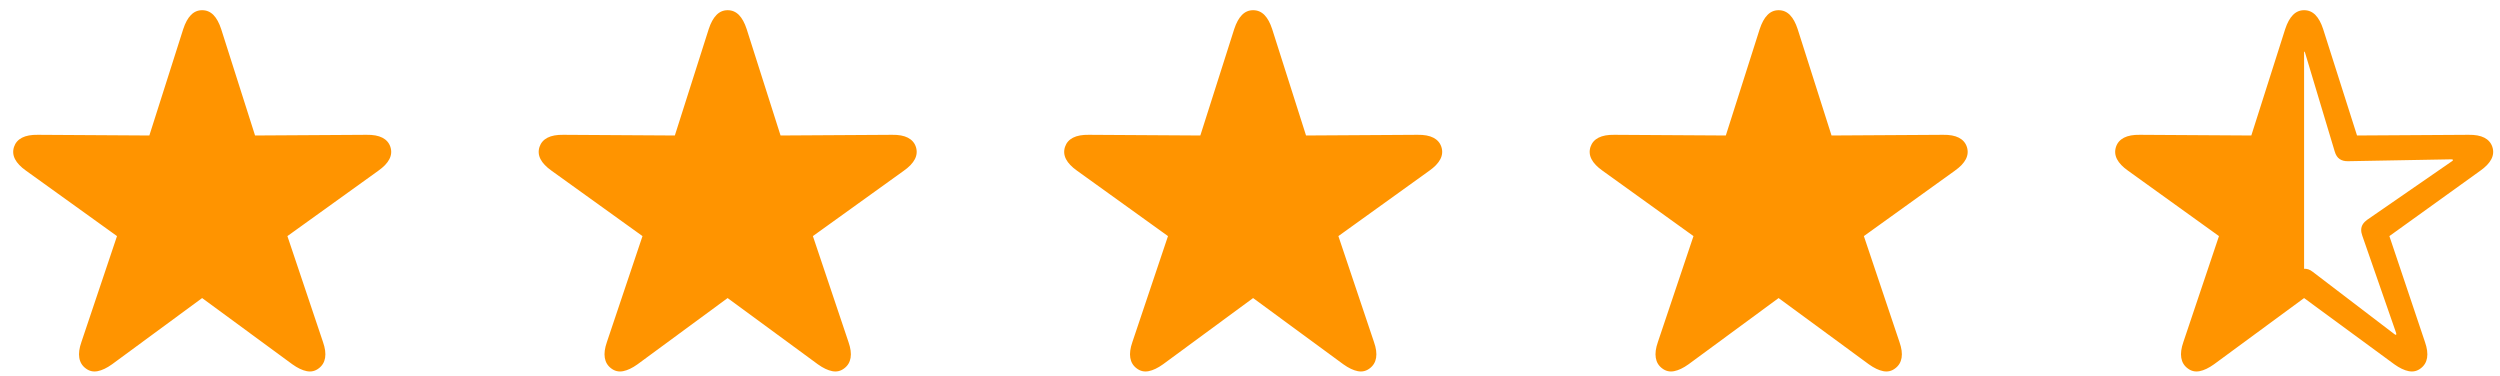 <?xml version="1.0" encoding="UTF-8"?>
<!-- Generated by Pixelmator Pro 3.0.1 -->
<svg width="173" height="26" viewBox="0 0 173 26" xmlns="http://www.w3.org/2000/svg" xmlns:xlink="http://www.w3.org/1999/xlink">
    <path id="----" fill="#ff9400" fill-rule="evenodd" stroke="none" d="M 151.386 25.491 C 151.629 25.679 151.904 25.744 152.21 25.685 C 152.516 25.626 152.85 25.467 153.211 25.208 L 159.443 20.626 L 165.686 25.208 C 166.047 25.467 166.381 25.626 166.687 25.685 C 166.994 25.744 167.269 25.679 167.512 25.491 C 167.755 25.31 167.903 25.067 167.954 24.761 C 168.005 24.454 167.956 24.089 167.807 23.665 L 165.345 16.338 L 171.635 11.815 C 172.004 11.555 172.259 11.288 172.401 11.014 C 172.542 10.739 172.566 10.456 172.471 10.165 C 172.377 9.883 172.192 9.671 171.918 9.529 C 171.643 9.388 171.278 9.321 170.822 9.329 L 163.106 9.376 L 160.762 2.014 C 160.621 1.582 160.442 1.256 160.226 1.036 C 160.01 0.816 159.749 0.706 159.443 0.706 C 159.144 0.706 158.887 0.816 158.671 1.036 C 158.455 1.256 158.277 1.582 158.135 2.014 L 155.791 9.376 L 148.075 9.329 C 147.62 9.321 147.255 9.388 146.98 9.529 C 146.705 9.671 146.52 9.883 146.426 10.165 C 146.332 10.456 146.356 10.739 146.497 11.014 C 146.638 11.288 146.894 11.555 147.263 11.815 L 153.553 16.338 L 151.091 23.665 C 150.942 24.089 150.893 24.454 150.944 24.761 C 150.995 25.067 151.142 25.31 151.386 25.491 Z M 159.443 18.6 L 159.443 3.569 C 159.474 3.569 159.498 3.6 159.514 3.663 L 161.563 10.484 C 161.634 10.727 161.748 10.902 161.905 11.008 C 162.062 11.114 162.262 11.163 162.506 11.155 L 169.632 11.025 C 169.695 11.025 169.731 11.037 169.738 11.061 C 169.754 11.092 169.734 11.124 169.679 11.155 L 163.813 15.207 C 163.68 15.301 163.578 15.405 163.507 15.519 C 163.436 15.633 163.399 15.757 163.395 15.89 C 163.391 16.024 163.417 16.165 163.472 16.314 L 165.816 23.053 C 165.824 23.108 165.824 23.143 165.816 23.159 C 165.8 23.182 165.765 23.174 165.71 23.135 L 160.044 18.812 C 159.847 18.655 159.647 18.584 159.443 18.6 Z M 115.021 25.491 C 115.265 25.679 115.54 25.744 115.846 25.685 C 116.152 25.626 116.486 25.467 116.847 25.208 L 123.079 20.626 L 129.322 25.208 C 129.683 25.467 130.017 25.626 130.323 25.685 C 130.63 25.744 130.904 25.679 131.148 25.491 C 131.391 25.31 131.539 25.067 131.59 24.761 C 131.641 24.454 131.592 24.089 131.442 23.665 L 128.98 16.338 L 135.271 11.815 C 135.64 11.555 135.895 11.288 136.037 11.014 C 136.178 10.739 136.201 10.456 136.107 10.165 C 136.013 9.883 135.828 9.671 135.554 9.529 C 135.279 9.388 134.914 9.321 134.458 9.329 L 126.742 9.376 L 124.398 2.014 C 124.257 1.582 124.078 1.256 123.862 1.036 C 123.646 0.816 123.385 0.706 123.079 0.706 C 122.78 0.706 122.523 0.816 122.307 1.036 C 122.091 1.256 121.913 1.582 121.771 2.014 L 119.427 9.376 L 111.711 9.329 C 111.256 9.321 110.891 9.388 110.616 9.529 C 110.341 9.671 110.156 9.883 110.062 10.165 C 109.968 10.456 109.991 10.739 110.133 11.014 C 110.274 11.288 110.529 11.555 110.899 11.815 L 117.189 16.338 L 114.727 23.665 C 114.578 24.089 114.529 24.454 114.58 24.761 C 114.631 25.067 114.778 25.31 115.021 25.491 Z M 78.657 25.491 C 78.901 25.679 79.176 25.744 79.482 25.685 C 79.788 25.626 80.122 25.467 80.483 25.208 L 86.715 20.626 L 92.958 25.208 C 93.319 25.467 93.653 25.626 93.959 25.685 C 94.266 25.744 94.54 25.679 94.784 25.491 C 95.027 25.31 95.175 25.067 95.226 24.761 C 95.277 24.454 95.228 24.089 95.078 23.665 L 92.616 16.338 L 98.907 11.815 C 99.276 11.555 99.531 11.288 99.672 11.014 C 99.814 10.739 99.837 10.456 99.743 10.165 C 99.649 9.883 99.464 9.671 99.189 9.529 C 98.915 9.388 98.549 9.321 98.094 9.329 L 90.378 9.376 L 88.034 2.014 C 87.893 1.582 87.714 1.256 87.498 1.036 C 87.282 0.816 87.021 0.706 86.715 0.706 C 86.416 0.706 86.159 0.816 85.943 1.036 C 85.727 1.256 85.549 1.582 85.407 2.014 L 83.063 9.376 L 75.347 9.329 C 74.892 9.321 74.527 9.388 74.252 9.529 C 73.977 9.671 73.792 9.883 73.698 10.165 C 73.604 10.456 73.627 10.739 73.769 11.014 C 73.91 11.288 74.165 11.555 74.534 11.815 L 80.825 16.338 L 78.363 23.665 C 78.214 24.089 78.165 24.454 78.216 24.761 C 78.267 25.067 78.414 25.31 78.657 25.491 Z M 42.293 25.491 C 42.537 25.679 42.812 25.744 43.118 25.685 C 43.424 25.626 43.758 25.467 44.119 25.208 L 50.351 20.626 L 56.594 25.208 C 56.955 25.467 57.289 25.626 57.595 25.685 C 57.901 25.744 58.176 25.679 58.42 25.491 C 58.663 25.31 58.81 25.067 58.861 24.761 C 58.913 24.454 58.863 24.089 58.714 23.665 L 56.252 16.338 L 62.543 11.815 C 62.912 11.555 63.167 11.288 63.308 11.014 C 63.45 10.739 63.473 10.456 63.379 10.165 C 63.285 9.883 63.1 9.671 62.825 9.529 C 62.55 9.388 62.185 9.321 61.73 9.329 L 54.014 9.376 L 51.67 2.014 C 51.529 1.582 51.35 1.256 51.134 1.036 C 50.918 0.816 50.657 0.706 50.351 0.706 C 50.052 0.706 49.795 0.816 49.579 1.036 C 49.363 1.256 49.184 1.582 49.043 2.014 L 46.699 9.376 L 38.983 9.329 C 38.528 9.321 38.162 9.388 37.888 9.529 C 37.613 9.671 37.428 9.883 37.334 10.165 C 37.24 10.456 37.263 10.739 37.405 11.014 C 37.546 11.288 37.801 11.555 38.17 11.815 L 44.461 16.338 L 41.999 23.665 C 41.85 24.089 41.8 24.454 41.852 24.761 C 41.903 25.067 42.05 25.31 42.293 25.491 Z M 5.929 25.491 C 6.173 25.679 6.447 25.744 6.754 25.685 C 7.06 25.626 7.394 25.467 7.755 25.208 L 13.987 20.626 L 20.23 25.208 C 20.591 25.467 20.925 25.626 21.231 25.685 C 21.537 25.744 21.812 25.679 22.056 25.491 C 22.299 25.31 22.446 25.067 22.497 24.761 C 22.548 24.454 22.499 24.089 22.35 23.665 L 19.888 16.338 L 26.179 11.815 C 26.548 11.555 26.803 11.288 26.944 11.014 C 27.086 10.739 27.109 10.456 27.015 10.165 C 26.921 9.883 26.736 9.671 26.461 9.529 C 26.186 9.388 25.821 9.321 25.366 9.329 L 17.65 9.376 L 15.306 2.014 C 15.164 1.582 14.986 1.256 14.77 1.036 C 14.554 0.816 14.293 0.706 13.987 0.706 C 13.688 0.706 13.431 0.816 13.215 1.036 C 12.999 1.256 12.82 1.582 12.679 2.014 L 10.335 9.376 L 2.619 9.329 C 2.164 9.321 1.798 9.388 1.524 9.529 C 1.249 9.671 1.064 9.883 0.97 10.165 C 0.876 10.456 0.899 10.739 1.041 11.014 C 1.182 11.288 1.437 11.555 1.806 11.815 L 8.097 16.338 L 5.635 23.665 C 5.485 24.089 5.436 24.454 5.487 24.761 C 5.538 25.067 5.686 25.31 5.929 25.491 Z"/>
</svg>
